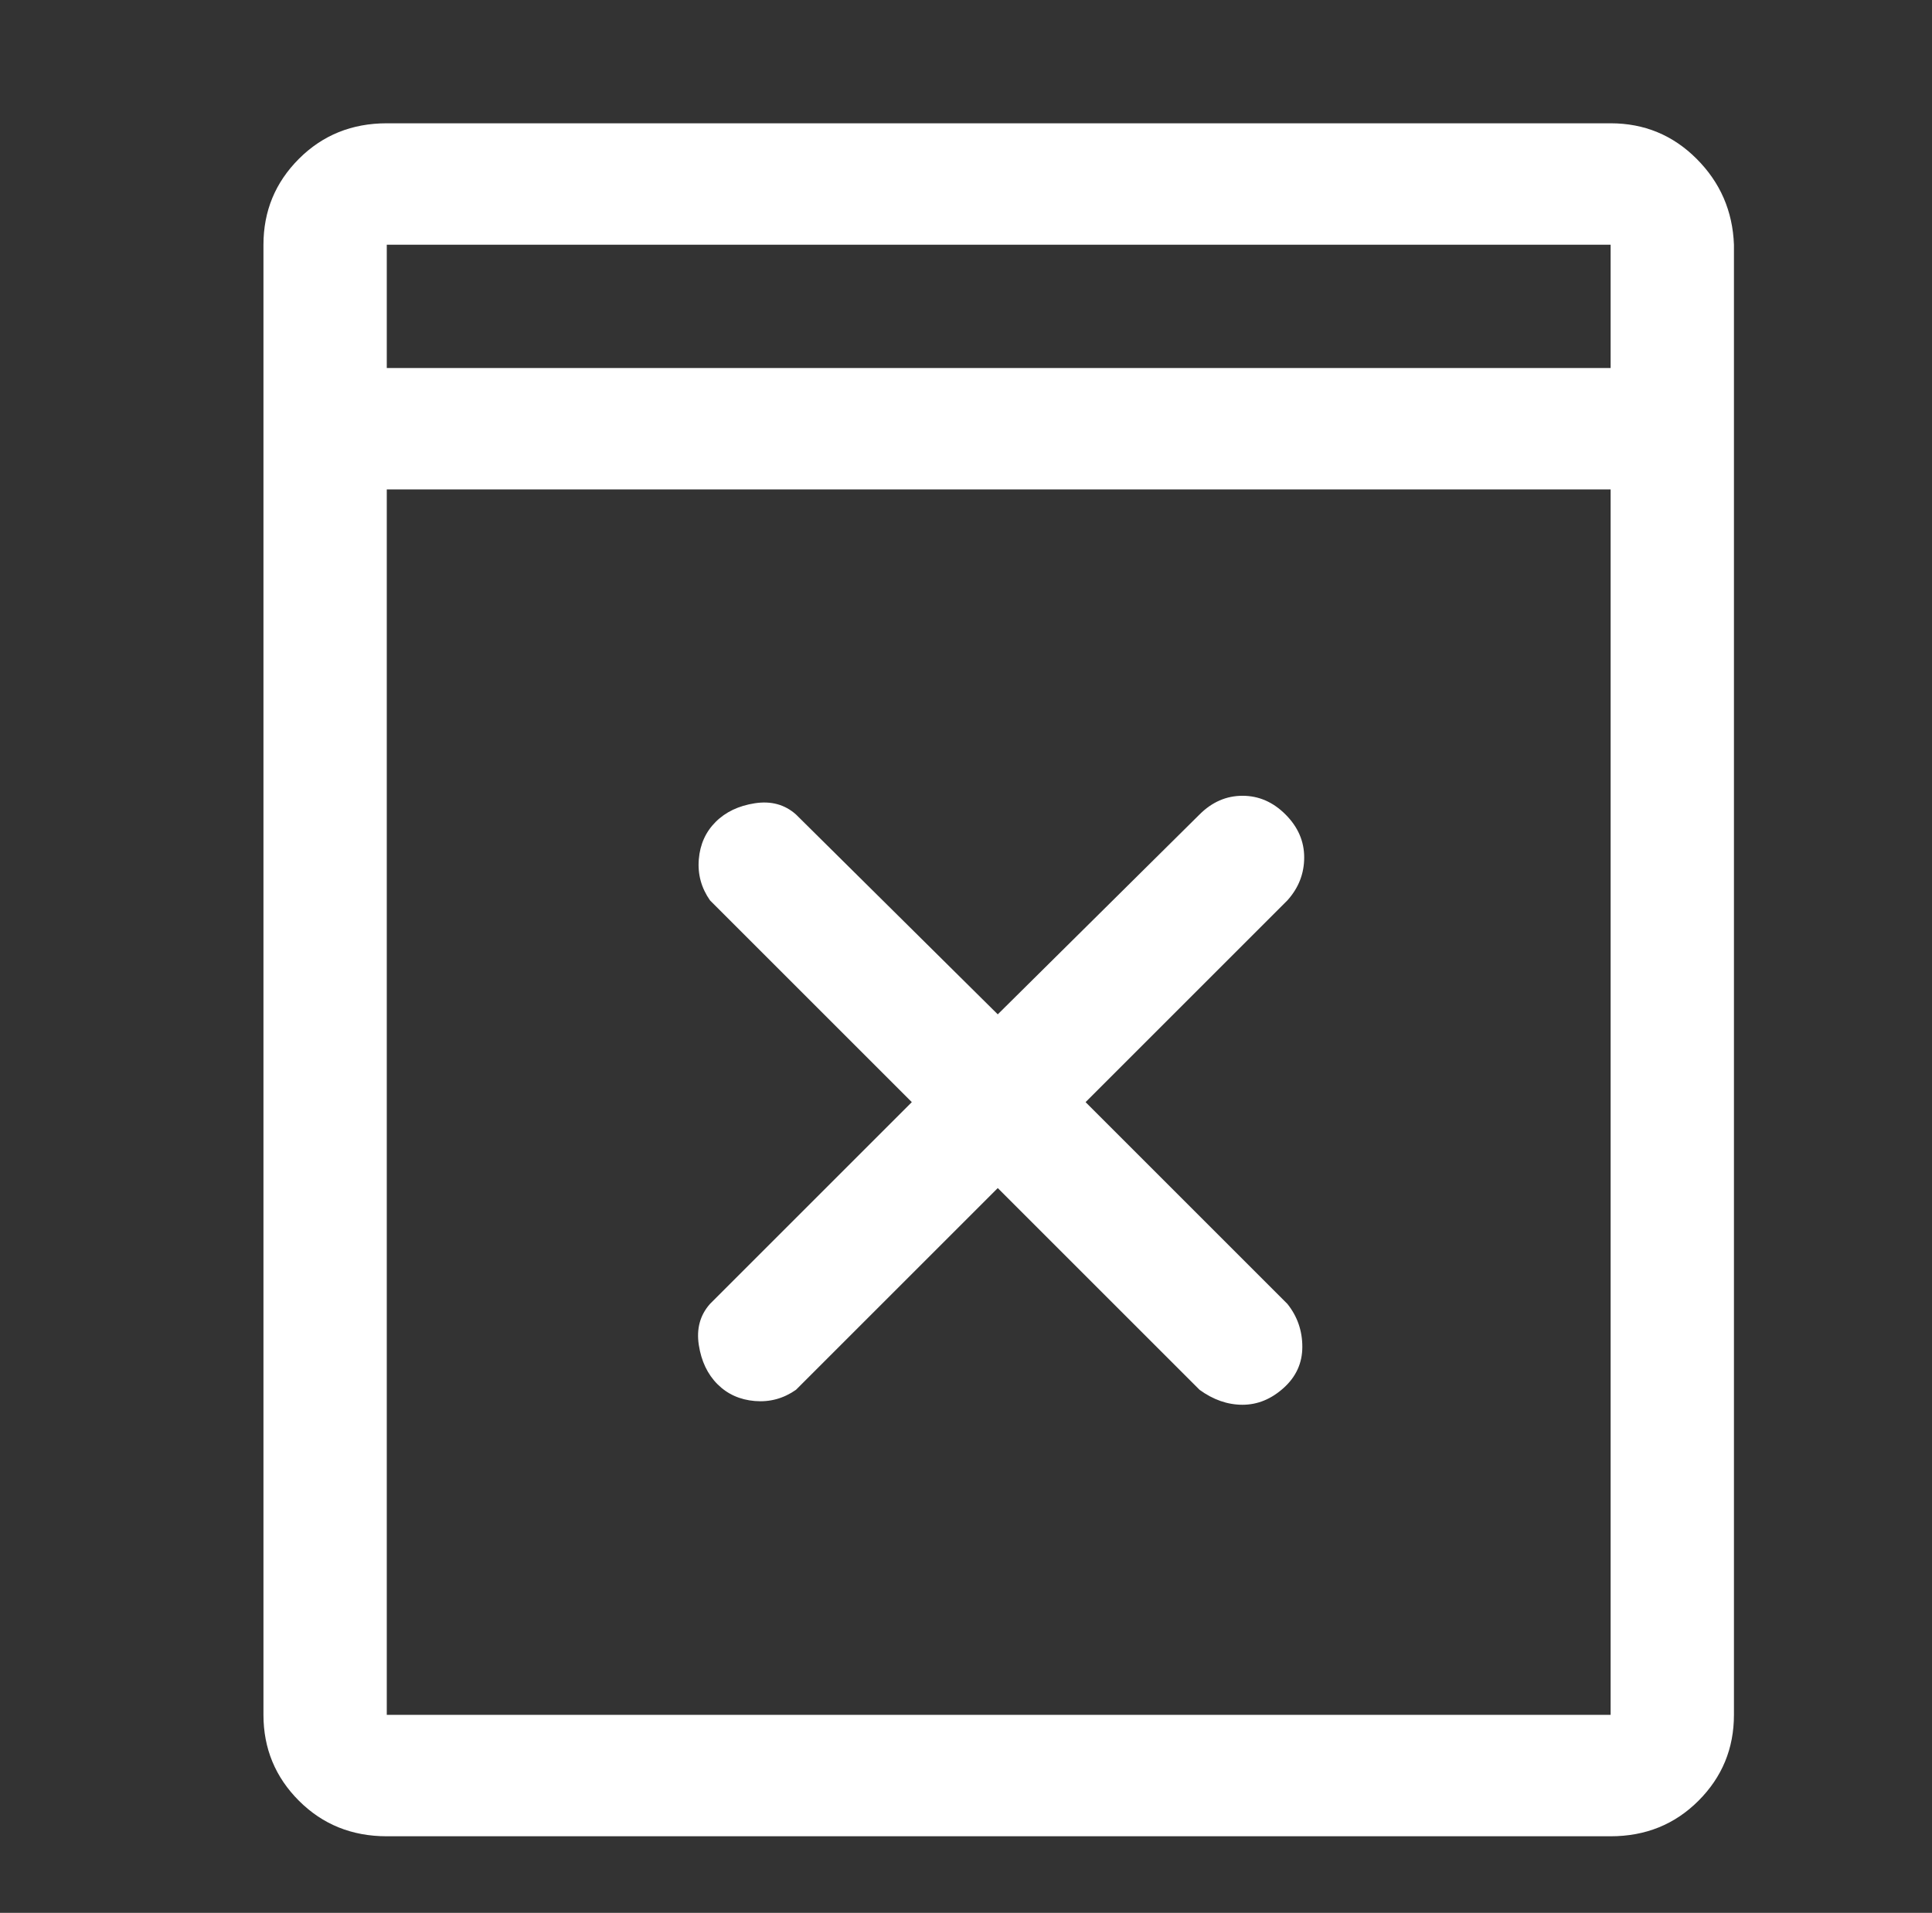 <?xml version="1.0" standalone="no"?>
<!DOCTYPE svg PUBLIC "-//W3C//DTD SVG 1.1//EN" "http://www.w3.org/Graphics/SVG/1.1/DTD/svg11.dtd" >
<svg xmlns="http://www.w3.org/2000/svg" xmlns:xlink="http://www.w3.org/1999/xlink" version="1.1" viewBox="-10 0 1034 1024">
   <rect x="-10" y="0" width="1034" height="1024" fill="#333333" stroke="none"/>
   <path fill="#ffffff"
d="M679 482l-108 108l108 108q8 10 8 23t-10 22t-22 9t-23 -8l-108 -108l-108 108q-10 7 -22 6t-20 -9t-10 -21t6 -22l108 -108l-108 -108q-7 -10 -6 -22t9 -20t21 -10t22 6l108 107l108 -107q10 -10 23 -10t23 10t10 23t-9 23zM918 131v787q0 27 -19 46t-47 19h-655
q-28 0 -47 -19t-19 -46v-787q0 -27 19 -46t47 -19h655q27 0 46 19t20 46zM197 131v66h655v-66h-655zM852 918v-656h-655v656h655z" />
</svg>
